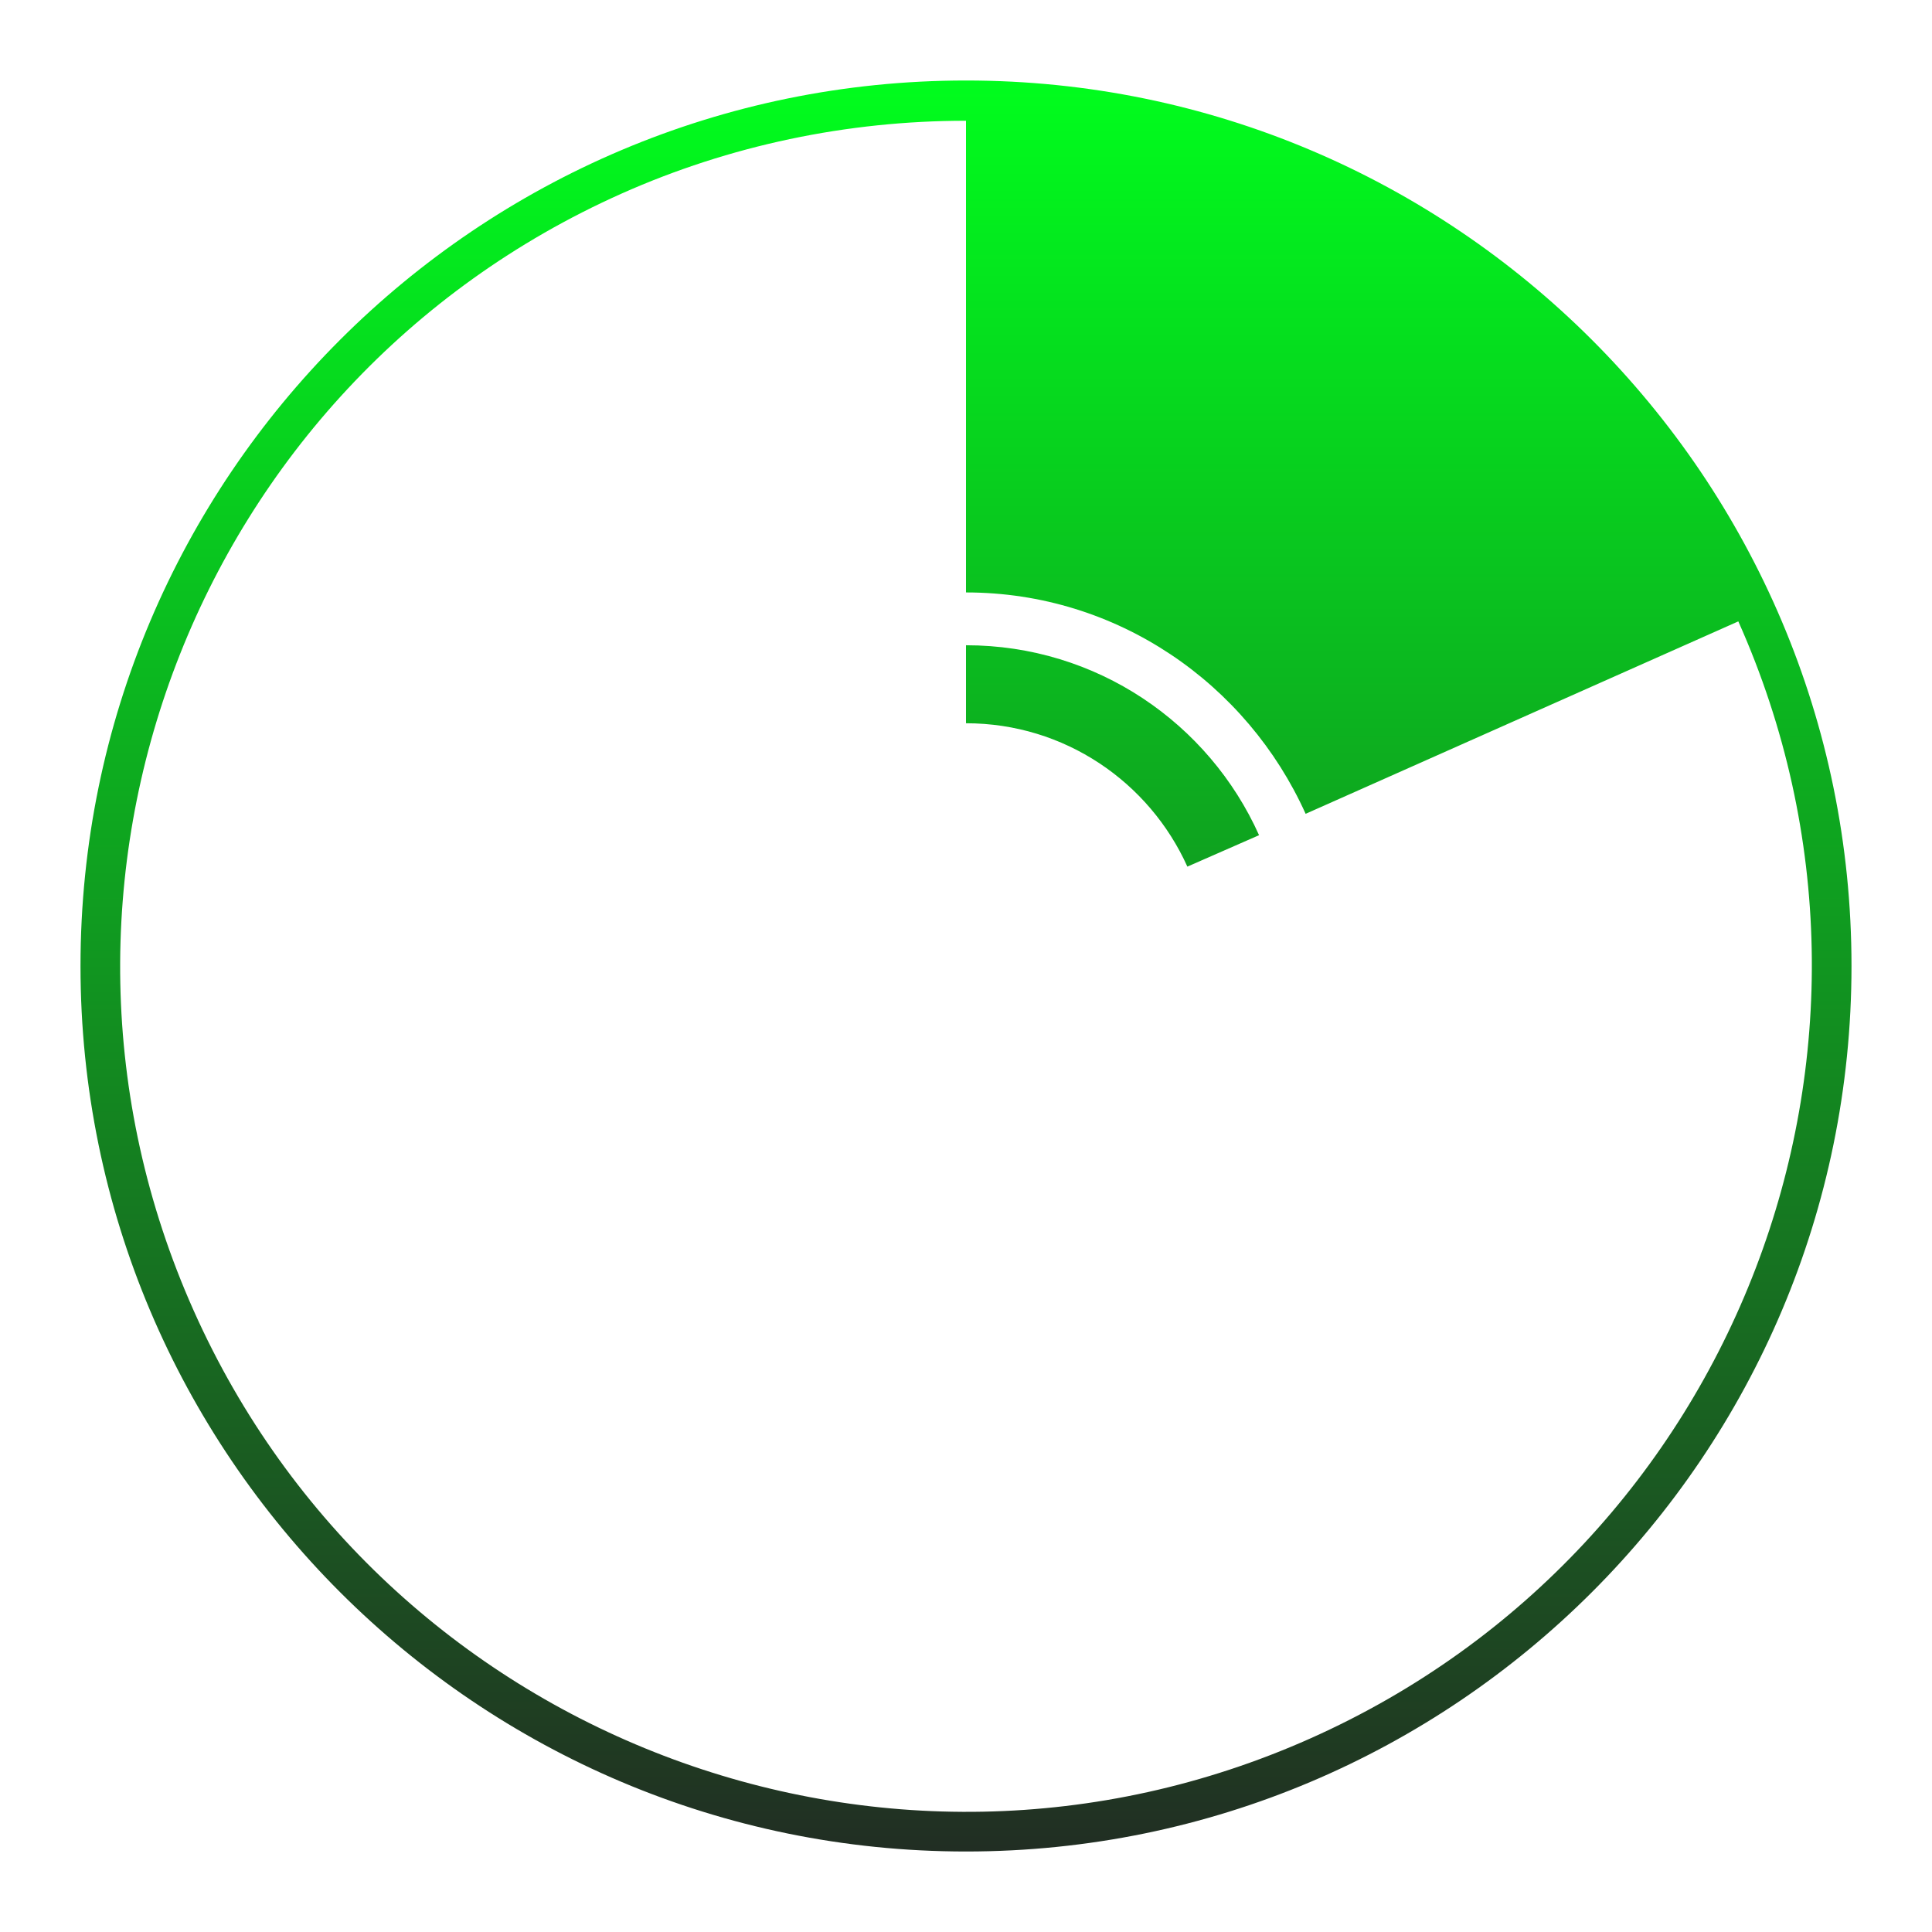 <svg xmlns="http://www.w3.org/2000/svg" xmlns:xlink="http://www.w3.org/1999/xlink" width="48" height="48">
  <defs id="acyl-settings">
    <linearGradient id="acyl-gradient" x1="0%" x2="0%" y1="0%" y2="100%">
      <stop offset="0%" style="stop-color:#00FF1D;stop-opacity:1"/>
      <stop offset="100%" style="stop-color:#232323;stop-opacity:1"/>
    </linearGradient>
    <g id="acyl-filter">
  </g>
    <g id="acyl-drawing">
      <path d="M 24 2 C 11.856 2 2 11.856 2 24 C 2 36.144 11.856 46 24 46 C 36.144 46 46 36.144 46 24 C 46 11.856 36.144 2 24 2 z M 24 3 L 24 14.719 C 27.765 14.719 30.985 16.994 32.438 20.219 L 43.188 15.438 C 47.914 26.029 43.154 38.461 32.562 43.188 C 21.971 47.914 9.539 43.154 4.812 32.562 C 0.086 21.971 4.846 9.539 15.438 4.812 C 18.13 3.611 21.051 3 24 3 z M 24 16.031 L 24 17.969 C 26.451 17.969 28.554 19.432 29.5 21.531 L 31.281 20.75 C 30.034 17.968 27.245 16.031 24 16.031 z " id="path-main"/>
    </g>
  </defs>
  <g id="acyl-visual">
    <use id="visible1" style="fill:url(#acyl-gradient)" xlink:href="#acyl-drawing"/>
  </g>
</svg>
